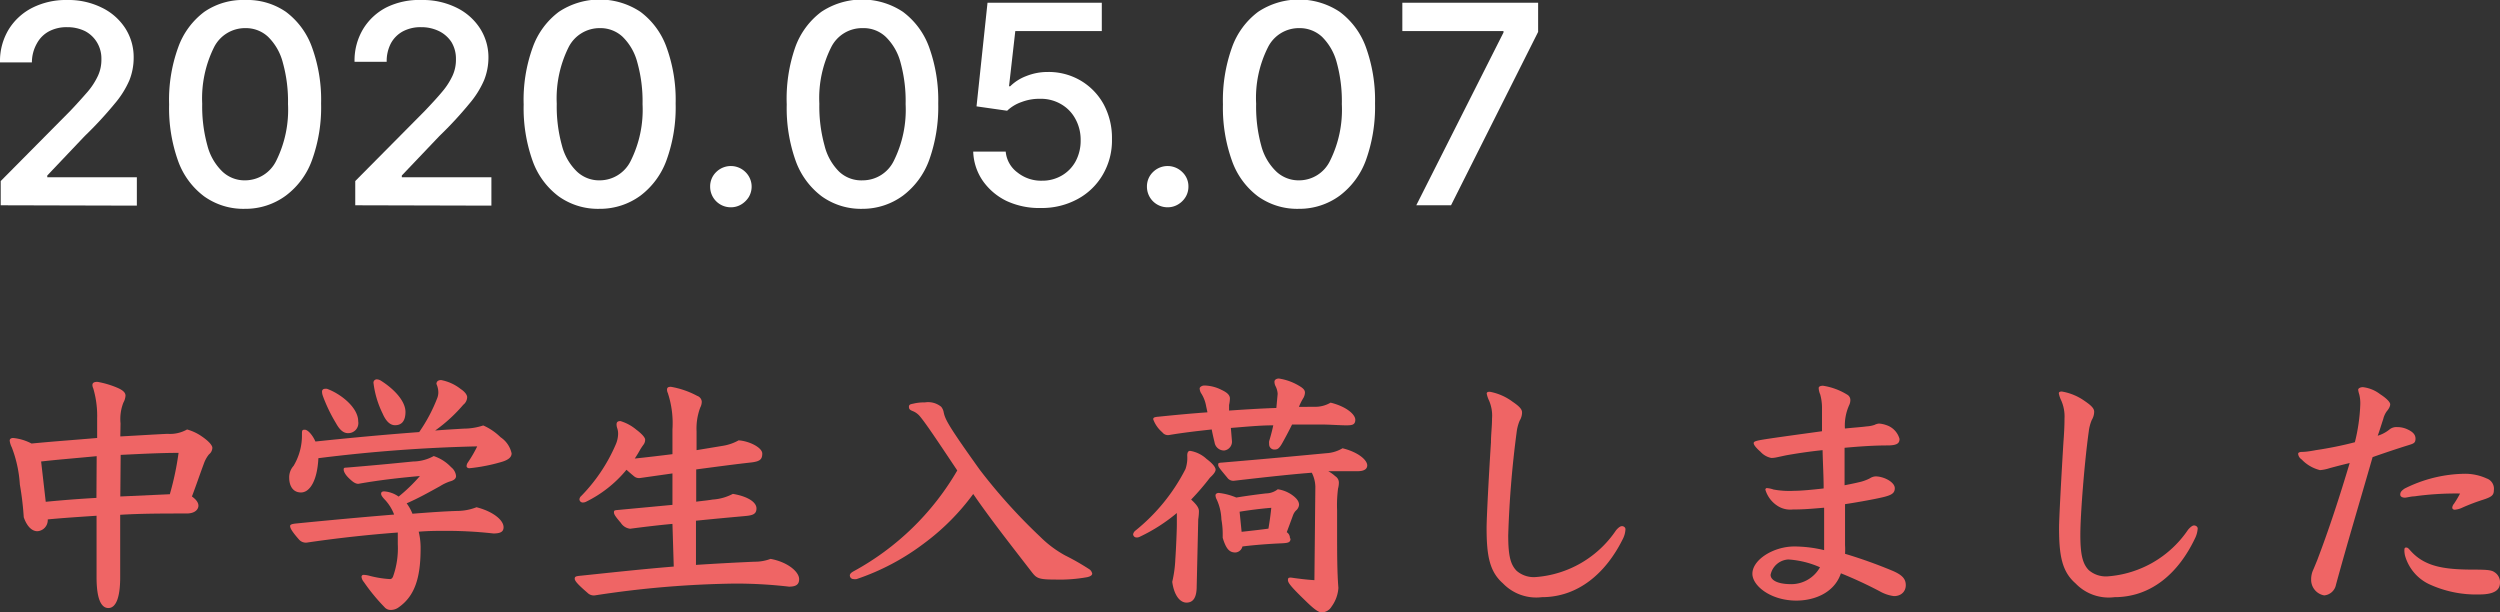 <svg xmlns="http://www.w3.org/2000/svg" viewBox="0 0 211.54 51.81"><rect x="0" y="0" width="211.54" height="51.81" fill="#333333" stroke="none"/><defs><style>.cls-1{fill:#ef6565;}.cls-2{fill:#fff;}</style></defs><g id="レイヤー_2" data-name="レイヤー 2"><g id="レイヤー_1-2" data-name="レイヤー 1"><path class="cls-1" d="M10.18,36.93c1.51-.08,2.88-.17,4-.22a2.93,2.93,0,0,0,1.65-.37,4.1,4.1,0,0,1,1.28.61c.55.38.86.73.86.95a.74.74,0,0,1-.29.55,2.65,2.65,0,0,0-.44.81c-.33.88-.64,1.81-1,2.75.35.25.55.51.55.78s-.24.66-1,.66c-2,0-3.83,0-5.62.11l0,5.28c0,1.8-.39,2.61-1,2.61s-1-.77-1-2.61l0-5.2c-1.36.09-2.75.18-4.13.31a.94.94,0,0,1-.88,1c-.42,0-.86-.35-1.15-1.18A25.32,25.32,0,0,0,1.68,41,10.57,10.57,0,0,0,1,37.86a1.7,1.7,0,0,1-.18-.58c0-.15.14-.22.29-.22a4.22,4.22,0,0,1,1.56.47c1.85-.18,3.7-.31,5.55-.47V35.44a8.23,8.23,0,0,0-.33-2.58.67.67,0,0,1-.07-.28c0-.18.13-.27.42-.27a7.64,7.64,0,0,1,1.8.55c.46.22.58.42.58.62a1.4,1.4,0,0,1-.18.59,3.81,3.81,0,0,0-.24,1.76Zm-2,1.67c-1.89.18-3.3.29-4.7.45l.39,3.41q2.15-.21,4.29-.33Zm2,3.41,4.19-.19a24.5,24.5,0,0,0,.74-3.5c-1.56,0-3.21.09-4.9.17Z"/><path class="cls-1" d="M37,33.68a1.33,1.33,0,0,0,.09-.49,1.76,1.76,0,0,0-.16-.7c0-.18.11-.33.4-.33a3.83,3.83,0,0,1,1.67.77c.24.15.53.44.53.68a.84.84,0,0,1-.33.64,13,13,0,0,1-2.38,2.18c.82-.07,1.61-.11,2.4-.16A5.28,5.28,0,0,0,40.89,36a4.93,4.93,0,0,1,1.47,1,2.2,2.2,0,0,1,.93,1.36c0,.31-.24.55-.86.73a14.82,14.82,0,0,1-2.71.53c-.13,0-.24-.07-.24-.18a.58.58,0,0,1,.11-.31,10.47,10.47,0,0,0,.79-1.36,130.58,130.58,0,0,0-13.44,1c-.09,1.91-.73,2.9-1.47,2.9s-1-.64-1-1.25a1.45,1.45,0,0,1,.37-1,5,5,0,0,0,.71-2.65c0-.33,0-.41.24-.41s.64.41.9,1c2.93-.31,5.85-.58,8.78-.8A13.58,13.58,0,0,0,37,33.68ZM34.9,43.47c1.63-.13,3-.22,3.94-.24a4.5,4.5,0,0,0,1.48-.31c1.38.35,2.29,1.08,2.29,1.69,0,.38-.25.53-.86.53a35.5,35.5,0,0,0-4.23-.22c-.57,0-1.27,0-2.09.07a5.91,5.91,0,0,1,.16,1.43c0,2.46-.49,4-1.83,4.95a1.11,1.11,0,0,1-.68.24.67.67,0,0,1-.55-.24,16.23,16.23,0,0,1-1.74-2.12.82.82,0,0,1-.2-.44.17.17,0,0,1,.16-.17,2.35,2.35,0,0,1,.55.09A8.74,8.74,0,0,0,33,49c.11,0,.18-.06.25-.19a7.13,7.13,0,0,0,.41-2.75c0-.36,0-.69,0-1-2.31.17-5.06.46-7.68.85a.77.77,0,0,1-.7-.28c-.68-.77-.73-1-.73-1.12s.13-.18.57-.22c2.91-.29,5.77-.55,8.23-.75a3.87,3.87,0,0,0-.72-1.19c-.25-.26-.38-.42-.38-.57s.09-.2.27-.2a2.39,2.39,0,0,1,1.21.44,13.94,13.94,0,0,0,1.8-1.74c-1.5.13-3.37.33-5.21.66-.27,0-.51-.2-.8-.48s-.44-.55-.44-.73.09-.15.33-.17c3-.25,4.21-.38,5.55-.51a3.7,3.7,0,0,0,1.74-.46,3.55,3.55,0,0,1,1.47.94,1.09,1.09,0,0,1,.42.75c0,.22-.18.37-.53.46a4,4,0,0,0-.83.4c-1,.55-1.79,1-2.82,1.45A3.85,3.85,0,0,1,34.9,43.47Zm-7.59-10a1,1,0,0,1-.06-.31.23.23,0,0,1,.24-.26.65.65,0,0,1,.18,0c1.16.42,2.64,1.58,2.64,2.75a.85.85,0,0,1-.88,1c-.36,0-.69-.27-1-.84A13.31,13.31,0,0,1,27.31,33.48Zm7,1.38c0,.69-.26,1.13-.88,1.13-.42,0-.77-.33-1.06-1a8.08,8.08,0,0,1-.77-2.6.28.28,0,0,1,.29-.28.72.72,0,0,1,.37.13C33.36,32.93,34.31,33.94,34.31,34.86Z"/><path class="cls-1" d="M56.9,44.33c-1.21.11-2.44.26-3.58.41a1.09,1.09,0,0,1-.79-.5c-.49-.57-.58-.73-.58-.9s.11-.16.25-.18l4.7-.44,0-2.66-2.75.39a.65.65,0,0,1-.5-.15c-.27-.22-.47-.4-.64-.55a10.27,10.27,0,0,1-3.43,2.71.57.57,0,0,1-.25.06.28.28,0,0,1-.3-.26.41.41,0,0,1,.15-.29,14.27,14.27,0,0,0,2.9-4.31,2.4,2.4,0,0,0,.22-.88,1.43,1.43,0,0,0-.06-.51,1.11,1.11,0,0,1-.07-.35c0-.2.09-.29.33-.29a3.75,3.75,0,0,1,1.32.71c.47.35.77.68.77.86a.69.69,0,0,1-.15.44c-.11.15-.24.35-.29.44-.13.24-.28.48-.44.72,1.06-.11,2.14-.24,3.19-.37V36.34a8.15,8.15,0,0,0-.39-3.08.68.68,0,0,1-.07-.29c0-.17.09-.24.33-.24A7.33,7.33,0,0,1,59,33.5a.56.56,0,0,1,.38.48,1.06,1.06,0,0,1-.13.51,5.07,5.07,0,0,0-.31,2l0,1.6,2.24-.37a4,4,0,0,0,1.32-.46c.9.06,2,.61,2,1.12s-.22.66-.92.75c-1.37.15-3,.37-4.67.59l0,2.73c.53-.07,1-.11,1.39-.18a4.22,4.22,0,0,0,1.71-.48c1.21.2,2,.68,2,1.23s-.42.6-1.12.66c-1,.09-2.42.22-4,.38l0,3.74q2.43-.16,4.95-.27a3.73,3.73,0,0,0,1.36-.24c1.43.26,2.42,1.08,2.42,1.72,0,.48-.31.63-.86.63a39.07,39.07,0,0,0-4.57-.26,84,84,0,0,0-11.86,1,.75.75,0,0,1-.62-.22c-.79-.68-1.08-1-1.08-1.19s.11-.22.55-.26c2.51-.26,5.13-.55,7.83-.77Z"/><path class="cls-1" d="M78.16,46a20,20,0,0,1-5.68,3,.89.89,0,0,1-.26,0,.31.31,0,0,1-.31-.31c0-.11.09-.22.28-.33A22.71,22.71,0,0,0,81,39.81c-2-3-2.68-4-3.15-4.57a1.52,1.52,0,0,0-.63-.46c-.22-.09-.31-.16-.31-.36s.15-.22.35-.26a3.82,3.82,0,0,1,1-.11,1.74,1.74,0,0,1,1.38.37,1.06,1.06,0,0,1,.22.51c.13.57.38,1.1,3.06,4.84a47.54,47.54,0,0,0,5.11,5.66A9.3,9.3,0,0,0,90.13,47a20.27,20.27,0,0,1,2,1.14.59.59,0,0,1,.29.4c0,.11-.13.24-.44.3a13.07,13.07,0,0,1-2.68.2c-1.43,0-1.59-.11-2-.64-2-2.59-3.43-4.4-4.95-6.6A19.63,19.63,0,0,1,78.16,46Z"/><path class="cls-1" d="M101.26,49.61c0,.94-.29,1.38-.86,1.38s-1.06-.64-1.21-1.76a10,10,0,0,0,.26-1.89c.07-1,.13-2.53.13-2.93s0-.72,0-1a14.52,14.52,0,0,1-3.12,2,.54.54,0,0,1-.27.07.29.29,0,0,1-.31-.27.52.52,0,0,1,.18-.3,16,16,0,0,0,4.25-5.22,2.92,2.92,0,0,0,.15-1.14c0-.25.07-.4.24-.4a2.66,2.66,0,0,1,1.39.68c.51.38.77.71.77.91s-.24.46-.48.68a21.25,21.25,0,0,1-1.59,1.85c.57.52.66.77.66,1a5.35,5.35,0,0,1-.06.68Zm9.94-15.19a2.55,2.55,0,0,0,1.39-.35c1.34.33,2.09,1,2.09,1.45s-.31.47-.79.47-1.41-.07-2.16-.07l-2.4,0c-.26.53-.51,1-.81,1.54s-.44.58-.71.58a.44.44,0,0,1-.42-.47,1.14,1.14,0,0,1,0-.24c.11-.35.24-.83.35-1.34-1.19,0-2.4.13-3.59.22l.09,1.08a.75.75,0,0,1-.66.83.81.81,0,0,1-.81-.7c-.07-.28-.16-.66-.24-1.08-1.21.13-2.42.27-3.61.47a.59.59,0,0,1-.57-.23,2.67,2.67,0,0,1-.77-1.1c0-.13.06-.19.44-.22,1.47-.15,2.86-.28,4.15-.37l-.11-.51a2.92,2.92,0,0,0-.39-1.05.88.88,0,0,1-.16-.46c0-.11.18-.25.4-.25a3.31,3.31,0,0,1,1.47.38c.47.22.69.44.69.72a2.86,2.86,0,0,1-.07.55l0,.47c1.63-.11,2.8-.18,4-.22l.11-1.19a1.64,1.64,0,0,0-.18-.66.81.81,0,0,1-.09-.38c0-.11.11-.26.38-.26a4.7,4.7,0,0,1,1.84.7c.25.16.36.31.36.49a1,1,0,0,1-.16.5,4.64,4.64,0,0,0-.35.71Zm-2,11.14c0,.37-.22.39-.9.42s-2,.11-3.17.26a.66.66,0,0,1-.59.51c-.51,0-.79-.29-1.08-1.24,0-.11,0-.19,0-.33s0-.61-.11-1.23a4.37,4.37,0,0,0-.39-1.67.85.85,0,0,1-.11-.37c0-.09.09-.2.28-.2a5.31,5.31,0,0,1,1.48.39c.9-.15,1.91-.28,2.51-.35a1.65,1.65,0,0,0,1-.35,2.81,2.81,0,0,1,1.18.46c.47.33.62.6.62.86a.72.72,0,0,1-.26.48,1.1,1.1,0,0,0-.25.4c-.2.55-.37,1-.53,1.43A.6.6,0,0,1,109.15,45.56Zm2.1-4.38A2.77,2.77,0,0,0,111,40c-1.45.11-3.39.31-6.58.68a.62.62,0,0,1-.57-.26c-.7-.84-.77-.93-.77-1.08s0-.18.35-.2c4.36-.37,6-.53,8.78-.79a3,3,0,0,0,1.39-.42c1.34.33,2.09,1,2.09,1.45,0,.33-.31.49-.79.49-.31,0-.6,0-.93,0s-.92,0-1.58,0a3,3,0,0,1,.59.42.64.64,0,0,1,.31.55,1.93,1.93,0,0,1-.07.5,11,11,0,0,0-.08,1.83v1.58c0,2,0,3.63.11,5a3,3,0,0,1-.58,1.58,1,1,0,0,1-.81.49c-.26,0-.57-.18-1.34-.93-1.23-1.19-1.54-1.56-1.54-1.8s.11-.2.24-.22c.73.11,1.56.2,2,.22ZM105.06,45c.82-.09,1.79-.2,2.27-.27.13-.77.2-1.34.24-1.76-.68.05-1.78.18-2.68.33Z"/><path class="cls-1" d="M130.47,50.53a3.91,3.91,0,0,1-3.3-1.17c-1.14-1-1.38-2.37-1.38-4.68,0-.84.19-4.49.37-7.26,0-.66.09-1.32.09-2A3.22,3.22,0,0,0,126,33.9a2.31,2.31,0,0,1-.2-.6c0-.11.09-.15.27-.15A4.67,4.67,0,0,1,128,34c.59.4.79.64.79.9a1.34,1.34,0,0,1-.2.69,3.62,3.62,0,0,0-.26,1,85.81,85.81,0,0,0-.71,8.71c0,1.76.2,2.47.71,3a2.22,2.22,0,0,0,1.6.53,9,9,0,0,0,6.8-3.94c.15-.19.35-.37.51-.37s.3.11.3.26a2,2,0,0,1-.24.86C135.86,48.53,133.51,50.53,130.47,50.53Z"/><path class="cls-1" d="M152,50.82c-2.18,0-3.72-1.26-3.72-2.27,0-1.19,1.78-2.31,3.56-2.31a11,11,0,0,1,2.51.31c0-.49,0-1,0-1.59s0-1.34,0-2c-1.28.11-1.83.15-2.64.15a2,2,0,0,1-1.12-.2,2.45,2.45,0,0,1-1.21-1.47.13.13,0,0,1,.15-.14,2.26,2.26,0,0,1,.53.12,7.42,7.42,0,0,0,1.76.11c.51,0,1.36-.07,2.49-.2,0-1.08-.07-2.16-.09-3.24-1.08.11-2.16.27-3.1.44l-.75.16a2.18,2.18,0,0,1-.49.06,1.67,1.67,0,0,1-.92-.53c-.4-.35-.57-.59-.57-.72s.13-.18.59-.27c.88-.15,2.64-.39,5.19-.74,0-.91,0-1.41,0-1.92a4.27,4.27,0,0,0-.15-1.19,1.52,1.52,0,0,1-.13-.55c0-.11.13-.19.37-.19a5.5,5.5,0,0,1,2.07.77.52.52,0,0,1,.24.44,1,1,0,0,1-.09.41,4.17,4.17,0,0,0-.37,2c.66-.07,1.5-.13,1.83-.18a2.49,2.49,0,0,0,.68-.13,1,1,0,0,1,.37-.11,2.29,2.29,0,0,1,.62.13,1.7,1.7,0,0,1,1.12,1.17c0,.33-.15.55-1,.55-1.21,0-2.44.09-3.65.2,0,1.16,0,2.15,0,3.17.37-.07.81-.16,1.19-.25a3.78,3.78,0,0,0,.94-.33,1,1,0,0,1,.49-.17c.7,0,1.63.48,1.63,1,0,.38-.22.55-.8.71s-2.22.46-3.41.64c0,1.56,0,2.86,0,3.47a5.78,5.78,0,0,1,0,.73,40.79,40.79,0,0,1,4,1.43c.88.37,1.14.72,1.14,1.23s-.37.92-1,.92a3.26,3.26,0,0,1-1.21-.41,35.43,35.43,0,0,0-3.28-1.52C155.22,50.16,153.53,50.82,152,50.82Zm-.66-3.48a1.62,1.62,0,0,0-1.52,1.3c0,.39.46.79,1.78.79A2.79,2.79,0,0,0,154,48,7.83,7.83,0,0,0,151.31,47.34Z"/><path class="cls-1" d="M178.92,50.53a3.88,3.88,0,0,1-3.3-1.17c-1.15-1-1.39-2.37-1.39-4.68,0-.84.2-4.49.37-7.26.05-.66.09-1.32.09-2a3.36,3.36,0,0,0-.28-1.54,2.31,2.31,0,0,1-.2-.6c0-.11.09-.15.26-.15a4.67,4.67,0,0,1,1.94.81c.59.4.79.64.79.9a1.34,1.34,0,0,1-.2.69,3.62,3.62,0,0,0-.26,1c-.35,2.49-.71,7-.71,8.71s.2,2.47.71,3a2.22,2.22,0,0,0,1.6.53,9,9,0,0,0,6.8-3.94c.16-.19.36-.37.51-.37s.31.11.31.26a2.2,2.2,0,0,1-.24.86C184.31,48.53,182,50.53,178.92,50.53Z"/><path class="cls-1" d="M202.19,36.34a.91.91,0,0,1,.64-.2,2,2,0,0,1,.9.2c.36.17.66.39.66.77s-.15.42-.63.57c-.84.26-1.92.62-3,1-1.15,4-2.16,7.35-3.1,10.8a1.11,1.11,0,0,1-1,.9,1.34,1.34,0,0,1-1.1-1.36,1.94,1.94,0,0,1,.2-.86l.31-.75c1-2.62,1.91-5.41,2.75-8.23-.38.09-.91.22-1.72.44a3.42,3.42,0,0,1-.79.16,3.2,3.2,0,0,1-1.56-.91.64.64,0,0,1-.29-.46c0-.11.09-.15.26-.17.49,0,1-.11,1.3-.16a31.12,31.12,0,0,0,3.24-.66,15.33,15.33,0,0,0,.46-3.25,3.12,3.12,0,0,0-.09-.8,2,2,0,0,1-.09-.39c0-.11.16-.22.4-.22a2.93,2.93,0,0,1,1.45.59c.68.44.86.73.86.86s-.07.33-.29.59a1.84,1.84,0,0,0-.3.66c-.18.53-.29.93-.47,1.41A2.94,2.94,0,0,0,202.19,36.34ZM204.28,42c-.26,0-.64.11-.79.11s-.39-.05-.39-.26.11-.33.37-.51a11.63,11.63,0,0,1,5-1.25,4.4,4.4,0,0,1,1.93.39.92.92,0,0,1,.62,1c0,.42-.18.57-.93.81a16.82,16.82,0,0,0-1.73.66,1.82,1.82,0,0,1-.64.18c-.11,0-.22-.05-.22-.18a.6.6,0,0,1,.15-.33,8.55,8.55,0,0,0,.51-.86A25.43,25.43,0,0,0,204.28,42Zm-.83,4.6c0-.16,0-.27.15-.27s.2.09.35.25c1.26,1.43,3,1.62,5.5,1.62,1.17,0,1.41.07,1.63.22a1,1,0,0,1,.46.88c0,.55-.37,1-1.73,1a9.49,9.49,0,0,1-4.29-.88,3.82,3.82,0,0,1-2-2.35A1.78,1.78,0,0,1,203.45,46.55Z"/><path class="cls-2" d="M.06,17.37V15.32L5.93,9.4C6.52,8.78,7,8.24,7.41,7.77a6,6,0,0,0,.88-1.36A3.22,3.22,0,0,0,8.58,5a2.63,2.63,0,0,0-.39-1.44,2.56,2.56,0,0,0-1-.93,3.4,3.4,0,0,0-1.52-.33,3.16,3.16,0,0,0-1.54.36,2.51,2.51,0,0,0-1,1A3.25,3.25,0,0,0,2.7,5.28H0A5.17,5.17,0,0,1,.73,2.5a5,5,0,0,1,2-1.84A6.32,6.32,0,0,1,5.67,0,6.35,6.35,0,0,1,8.6.64a4.9,4.9,0,0,1,2,1.75,4.52,4.52,0,0,1,.71,2.52,5.14,5.14,0,0,1-.36,1.88,7.86,7.86,0,0,1-1.26,2,32,32,0,0,1-2.52,2.72L4,14.85V15h7.58v2.4Z"/><path class="cls-2" d="M20.74,17.67a5.71,5.71,0,0,1-3.46-1.05,6.45,6.45,0,0,1-2.21-3,13.28,13.28,0,0,1-.76-4.78A13,13,0,0,1,15.08,4a6.46,6.46,0,0,1,2.21-3,5.76,5.76,0,0,1,3.45-1,5.76,5.76,0,0,1,3.45,1,6.44,6.44,0,0,1,2.21,3,13,13,0,0,1,.77,4.76,13.11,13.11,0,0,1-.77,4.79,6.5,6.5,0,0,1-2.21,3A5.74,5.74,0,0,1,20.74,17.67Zm0-2.41a2.94,2.94,0,0,0,2.63-1.65,9.69,9.69,0,0,0,1-4.8,12.23,12.23,0,0,0-.44-3.52,4.68,4.68,0,0,0-1.24-2.17,2.74,2.74,0,0,0-1.91-.74A2.94,2.94,0,0,0,18.11,4a9.73,9.73,0,0,0-1,4.78,12.38,12.38,0,0,0,.44,3.54,4.68,4.68,0,0,0,1.24,2.17A2.73,2.73,0,0,0,20.74,15.26Z"/><path class="cls-2" d="M30.06,17.37V15.32L35.93,9.4c.59-.62,1.09-1.16,1.48-1.63a6,6,0,0,0,.88-1.36A3.22,3.22,0,0,0,38.58,5a2.71,2.71,0,0,0-.38-1.44,2.66,2.66,0,0,0-1.06-.93,3.4,3.4,0,0,0-1.52-.33,3.16,3.16,0,0,0-1.54.36,2.51,2.51,0,0,0-1,1,3.25,3.25,0,0,0-.36,1.57H30a5.17,5.17,0,0,1,.73-2.78,4.93,4.93,0,0,1,2-1.84A6.25,6.25,0,0,1,35.67,0a6.43,6.43,0,0,1,2.94.64,4.93,4.93,0,0,1,2,1.75,4.53,4.53,0,0,1,.72,2.52,5.16,5.16,0,0,1-.37,1.88,7.86,7.86,0,0,1-1.26,2,32,32,0,0,1-2.52,2.72L34,14.85V15h7.58v2.4Z"/><path class="cls-2" d="M50.74,17.67a5.71,5.71,0,0,1-3.46-1.05,6.45,6.45,0,0,1-2.21-3,13.28,13.28,0,0,1-.76-4.78A13,13,0,0,1,45.08,4a6.46,6.46,0,0,1,2.21-3,6.24,6.24,0,0,1,6.9,0,6.44,6.44,0,0,1,2.21,3,13,13,0,0,1,.77,4.76,13.11,13.11,0,0,1-.77,4.79,6.56,6.56,0,0,1-2.2,3A5.79,5.79,0,0,1,50.74,17.67Zm0-2.41a2.93,2.93,0,0,0,2.63-1.65,9.69,9.69,0,0,0,1-4.8,12.23,12.23,0,0,0-.44-3.52,4.68,4.68,0,0,0-1.24-2.17,2.74,2.74,0,0,0-1.91-.74A2.94,2.94,0,0,0,48.11,4a9.73,9.73,0,0,0-1,4.78,12.38,12.38,0,0,0,.44,3.54,4.68,4.68,0,0,0,1.24,2.17A2.73,2.73,0,0,0,50.74,15.26Z"/><path class="cls-2" d="M61.84,17.54a1.74,1.74,0,0,1-1.75-1.75,1.68,1.68,0,0,1,.51-1.23,1.76,1.76,0,0,1,2.48,0,1.72,1.72,0,0,1,.28,2.11,1.93,1.93,0,0,1-.64.63A1.69,1.69,0,0,1,61.84,17.54Z"/><path class="cls-2" d="M73,17.67a5.71,5.71,0,0,1-3.46-1.05,6.52,6.52,0,0,1-2.21-3,13.28,13.28,0,0,1-.76-4.78A13.25,13.25,0,0,1,67.29,4,6.46,6.46,0,0,1,69.5,1a6.24,6.24,0,0,1,6.9,0,6.46,6.46,0,0,1,2.22,3,13.19,13.19,0,0,1,.77,4.76,13.32,13.32,0,0,1-.77,4.79,6.57,6.57,0,0,1-2.21,3A5.77,5.77,0,0,1,73,17.67Zm0-2.41a2.93,2.93,0,0,0,2.63-1.65,9.69,9.69,0,0,0,1-4.8,12.26,12.26,0,0,0-.43-3.52,4.69,4.69,0,0,0-1.25-2.17A2.72,2.72,0,0,0,73,2.38,2.92,2.92,0,0,0,70.33,4a9.61,9.61,0,0,0-1,4.78,12.38,12.38,0,0,0,.44,3.54A4.68,4.68,0,0,0,71,14.52,2.73,2.73,0,0,0,73,15.26Z"/><path class="cls-2" d="M88.07,17.6A6.54,6.54,0,0,1,85.16,17a5.24,5.24,0,0,1-2-1.7,4.6,4.6,0,0,1-.81-2.47h2.75a2.46,2.46,0,0,0,1,1.77,3.2,3.2,0,0,0,2.06.69,3.25,3.25,0,0,0,1.69-.44,3.09,3.09,0,0,0,1.17-1.21,3.67,3.67,0,0,0,.42-1.77,3.64,3.64,0,0,0-.44-1.8,3.16,3.16,0,0,0-1.19-1.24A3.37,3.37,0,0,0,88,8.36a4.19,4.19,0,0,0-1.55.27,3.36,3.36,0,0,0-1.23.74L82.63,9,83.56.23h9.67v2.4H85.91L85.38,7.3h.1a3.88,3.88,0,0,1,1.35-.86,4.86,4.86,0,0,1,1.84-.35,5.34,5.34,0,0,1,2.79.74,5.28,5.28,0,0,1,1.93,2,6,6,0,0,1,.7,2.94,5.72,5.72,0,0,1-.77,3,5.44,5.44,0,0,1-2.13,2.07A6.32,6.32,0,0,1,88.07,17.6Z"/><path class="cls-2" d="M98.8,17.54a1.74,1.74,0,0,1-1.75-1.75,1.68,1.68,0,0,1,.51-1.23,1.76,1.76,0,0,1,2.48,0,1.65,1.65,0,0,1,.52,1.23,1.69,1.69,0,0,1-.24.88,1.84,1.84,0,0,1-.64.63A1.69,1.69,0,0,1,98.8,17.54Z"/><path class="cls-2" d="M109.91,17.67a5.71,5.71,0,0,1-3.46-1.05,6.44,6.44,0,0,1-2.2-3,13.27,13.27,0,0,1-.77-4.78A13.25,13.25,0,0,1,104.25,4a6.46,6.46,0,0,1,2.21-3,6.24,6.24,0,0,1,6.9,0,6.46,6.46,0,0,1,2.22,3,13.19,13.19,0,0,1,.77,4.76,13.32,13.32,0,0,1-.77,4.79,6.57,6.57,0,0,1-2.21,3A5.77,5.77,0,0,1,109.91,17.67Zm0-2.41a2.91,2.91,0,0,0,2.63-1.65,9.69,9.69,0,0,0,1-4.8,12.26,12.26,0,0,0-.43-3.52,4.76,4.76,0,0,0-1.24-2.17,2.77,2.77,0,0,0-1.92-.74A2.92,2.92,0,0,0,107.29,4a9.51,9.51,0,0,0-1,4.78,12.41,12.41,0,0,0,.43,3.54A4.68,4.68,0,0,0,108,14.52,2.75,2.75,0,0,0,109.91,15.26Z"/><path class="cls-2" d="M119.84,17.37l7.38-14.62V2.63h-8.56V.23h11.49V2.7l-7.37,14.67Z"/></g></g></svg>